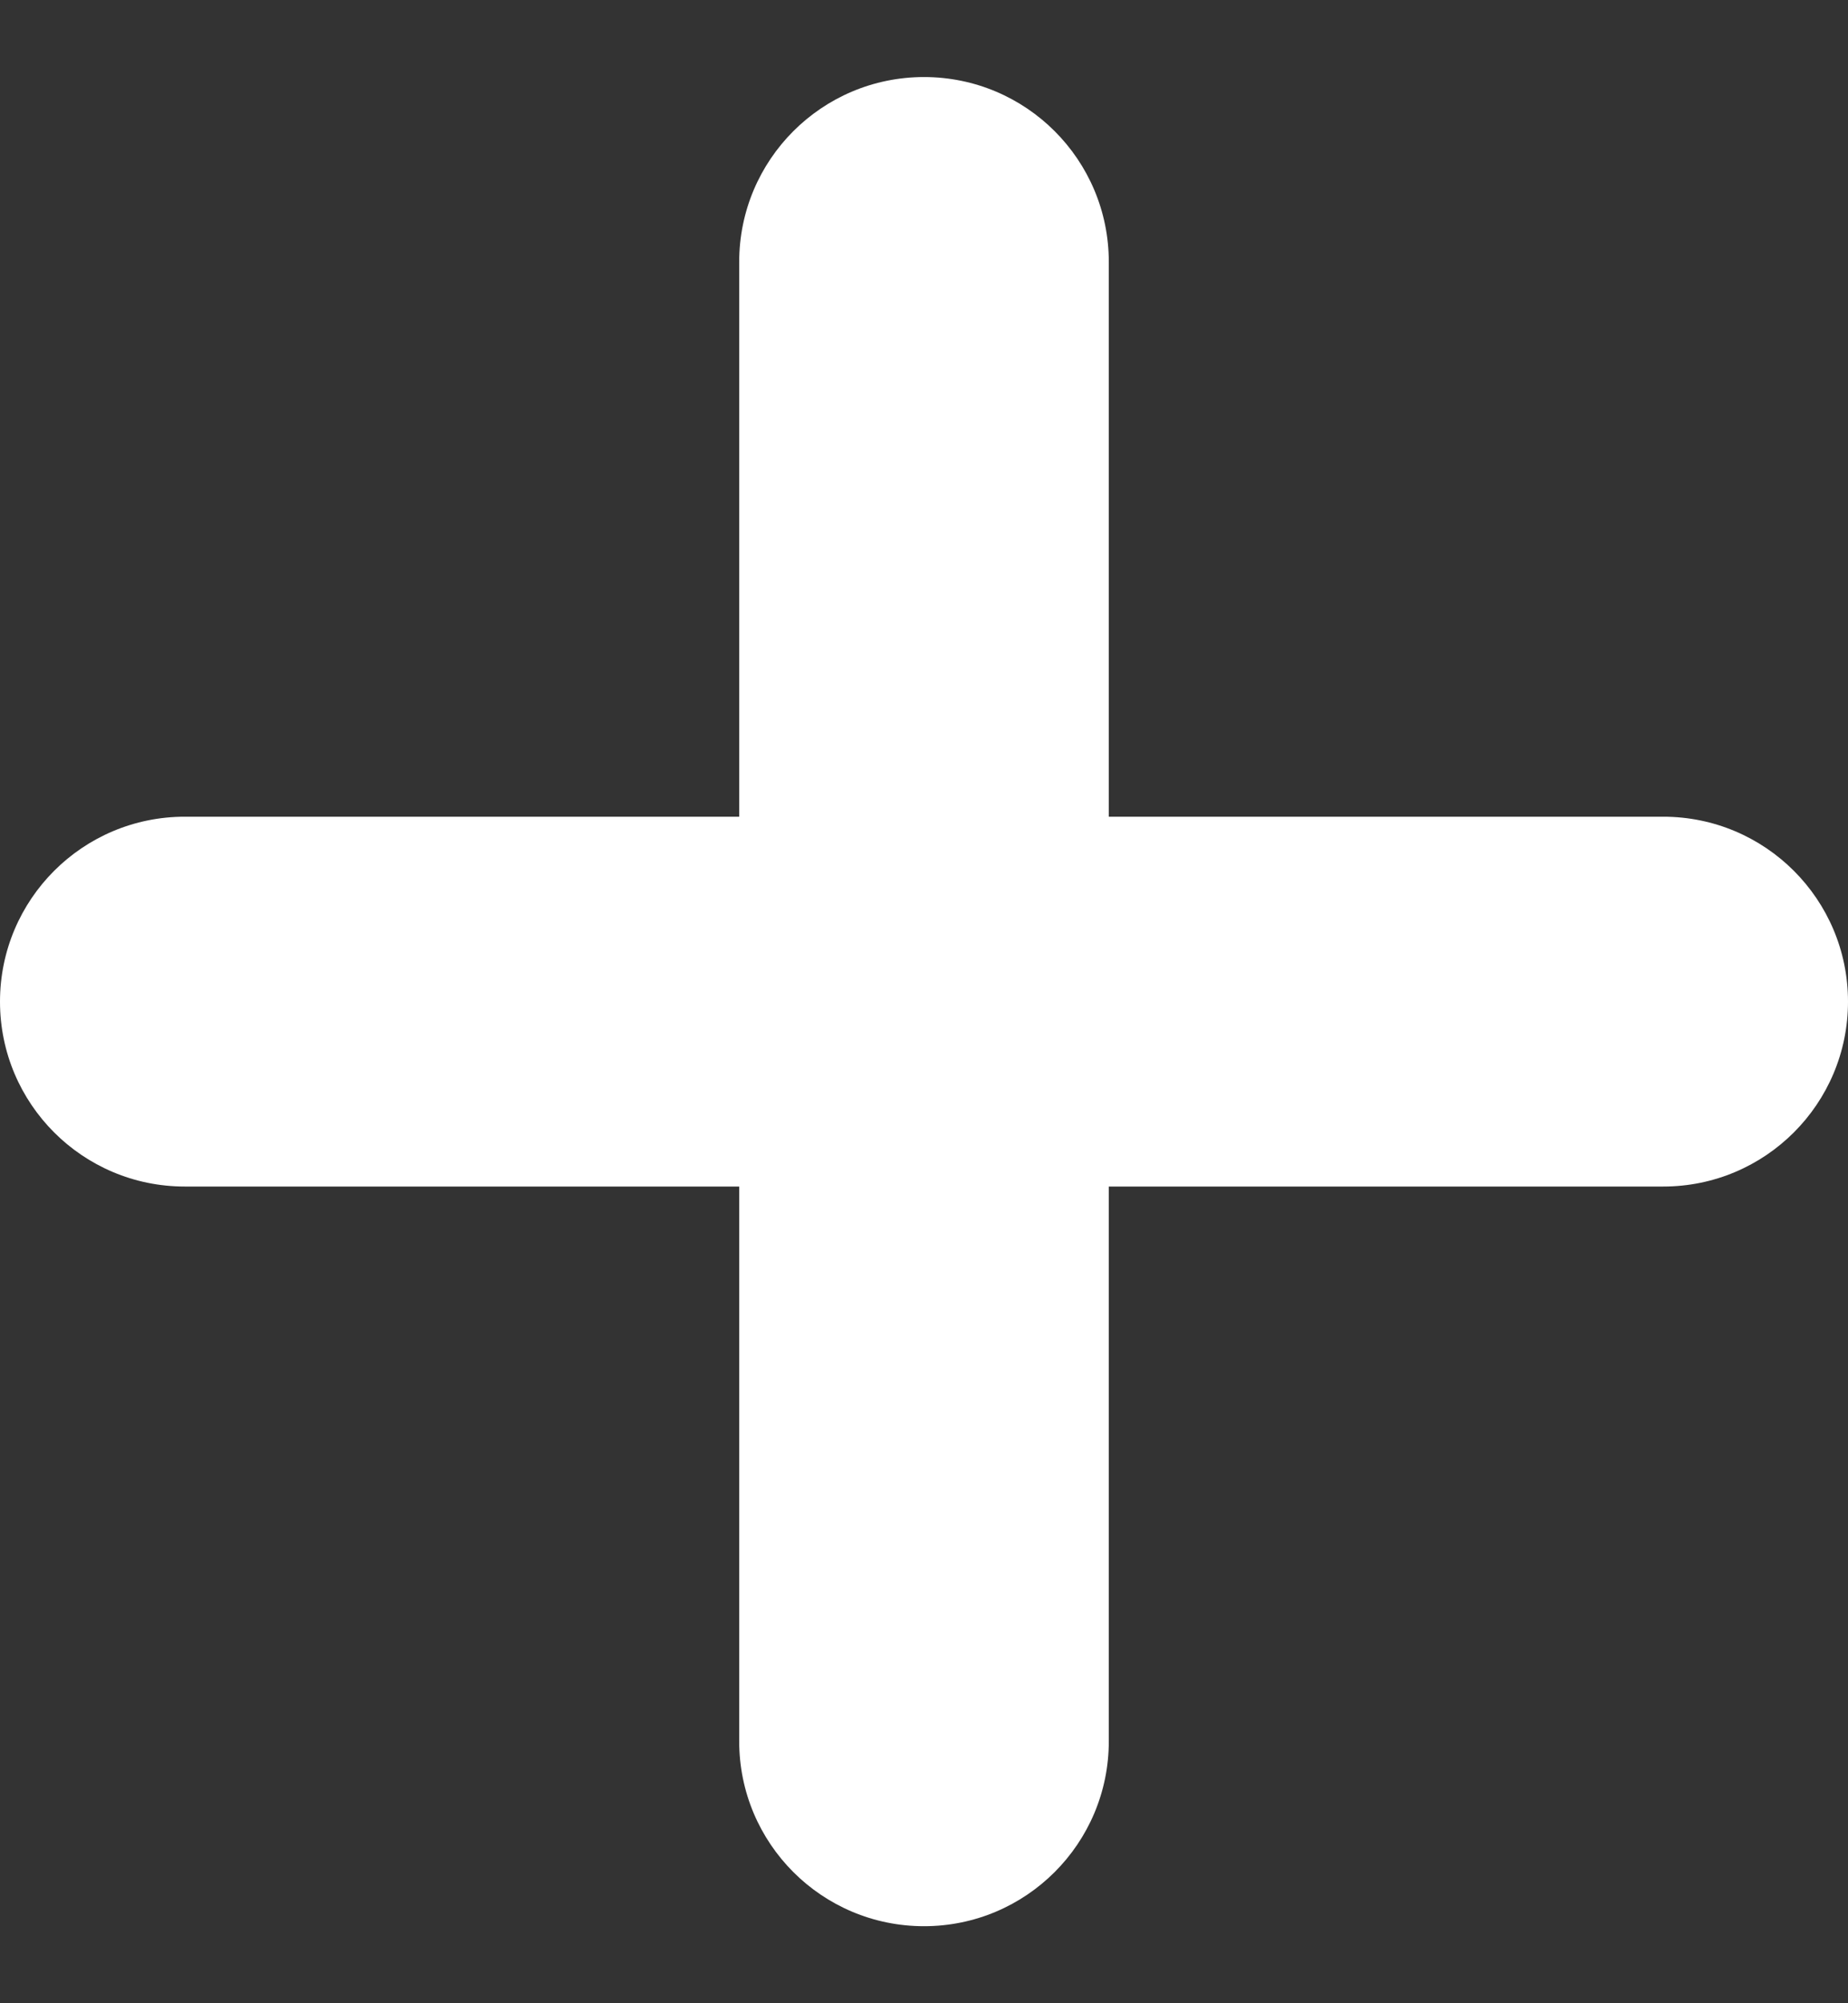 <svg width="12" height="13" viewBox="0 0 12 13" fill="none" xmlns="http://www.w3.org/2000/svg">
<rect x="0" y="0" width="12" height="13" fill="#333333" stroke="none"/>
<path d="M7.2 1.7C7.2 1.037 6.663 0.5 6 0.5C5.337 0.5 4.8 1.037 4.8 1.7L4.8 5.3H1.2C0.537 5.3 0 5.837 0 6.5C0 7.163 0.537 7.7 1.2 7.7H4.8V11.3C4.8 11.963 5.337 12.5 6 12.5C6.663 12.5 7.2 11.963 7.2 11.3V7.7H10.8C11.463 7.7 12 7.163 12 6.5C12 5.837 11.463 5.3 10.8 5.3H7.2L7.2 1.7Z" fill="white"/>
</svg>
